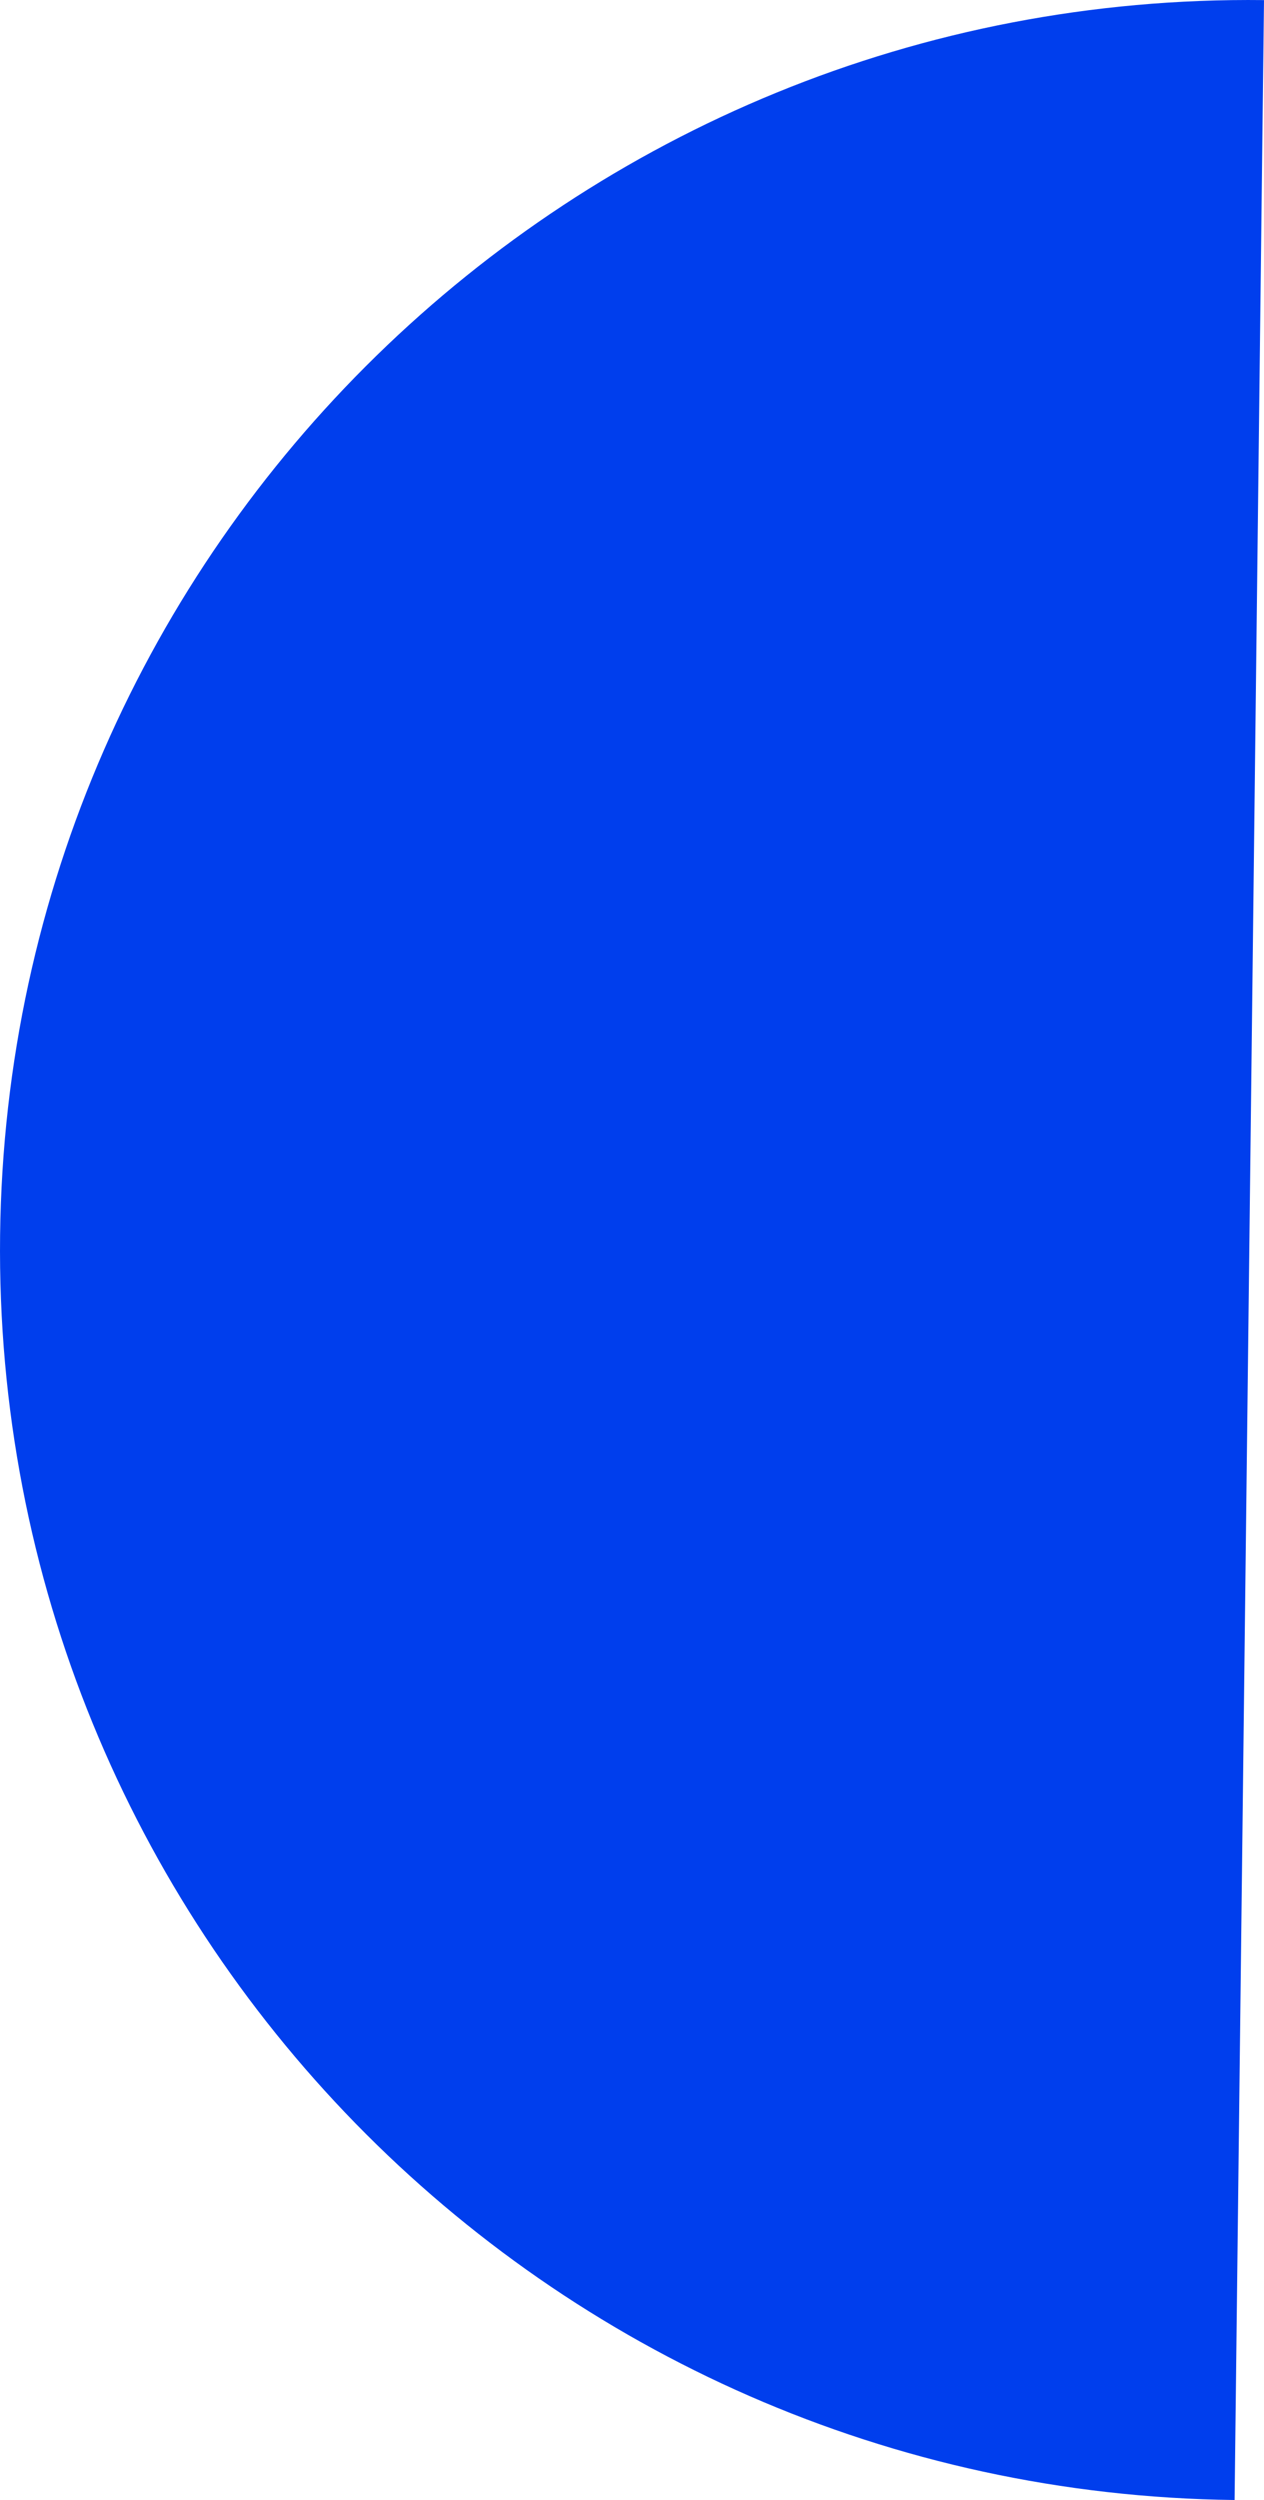 <?xml version="1.0" encoding="UTF-8"?>
<svg id="b" data-name="Layer 2" xmlns="http://www.w3.org/2000/svg" width="65.462" height="129.406" viewBox="0 0 65.462 129.406">
  <g id="c" data-name="Layer 1">
    <path d="M63.938,129.406C28.211,128.985-.416,99.676.005,63.938.425,28.211,29.734-.416,65.462.005l-1.523,129.401Z" fill="#003eed" events="visiblePainted" />
  </g>
</svg>